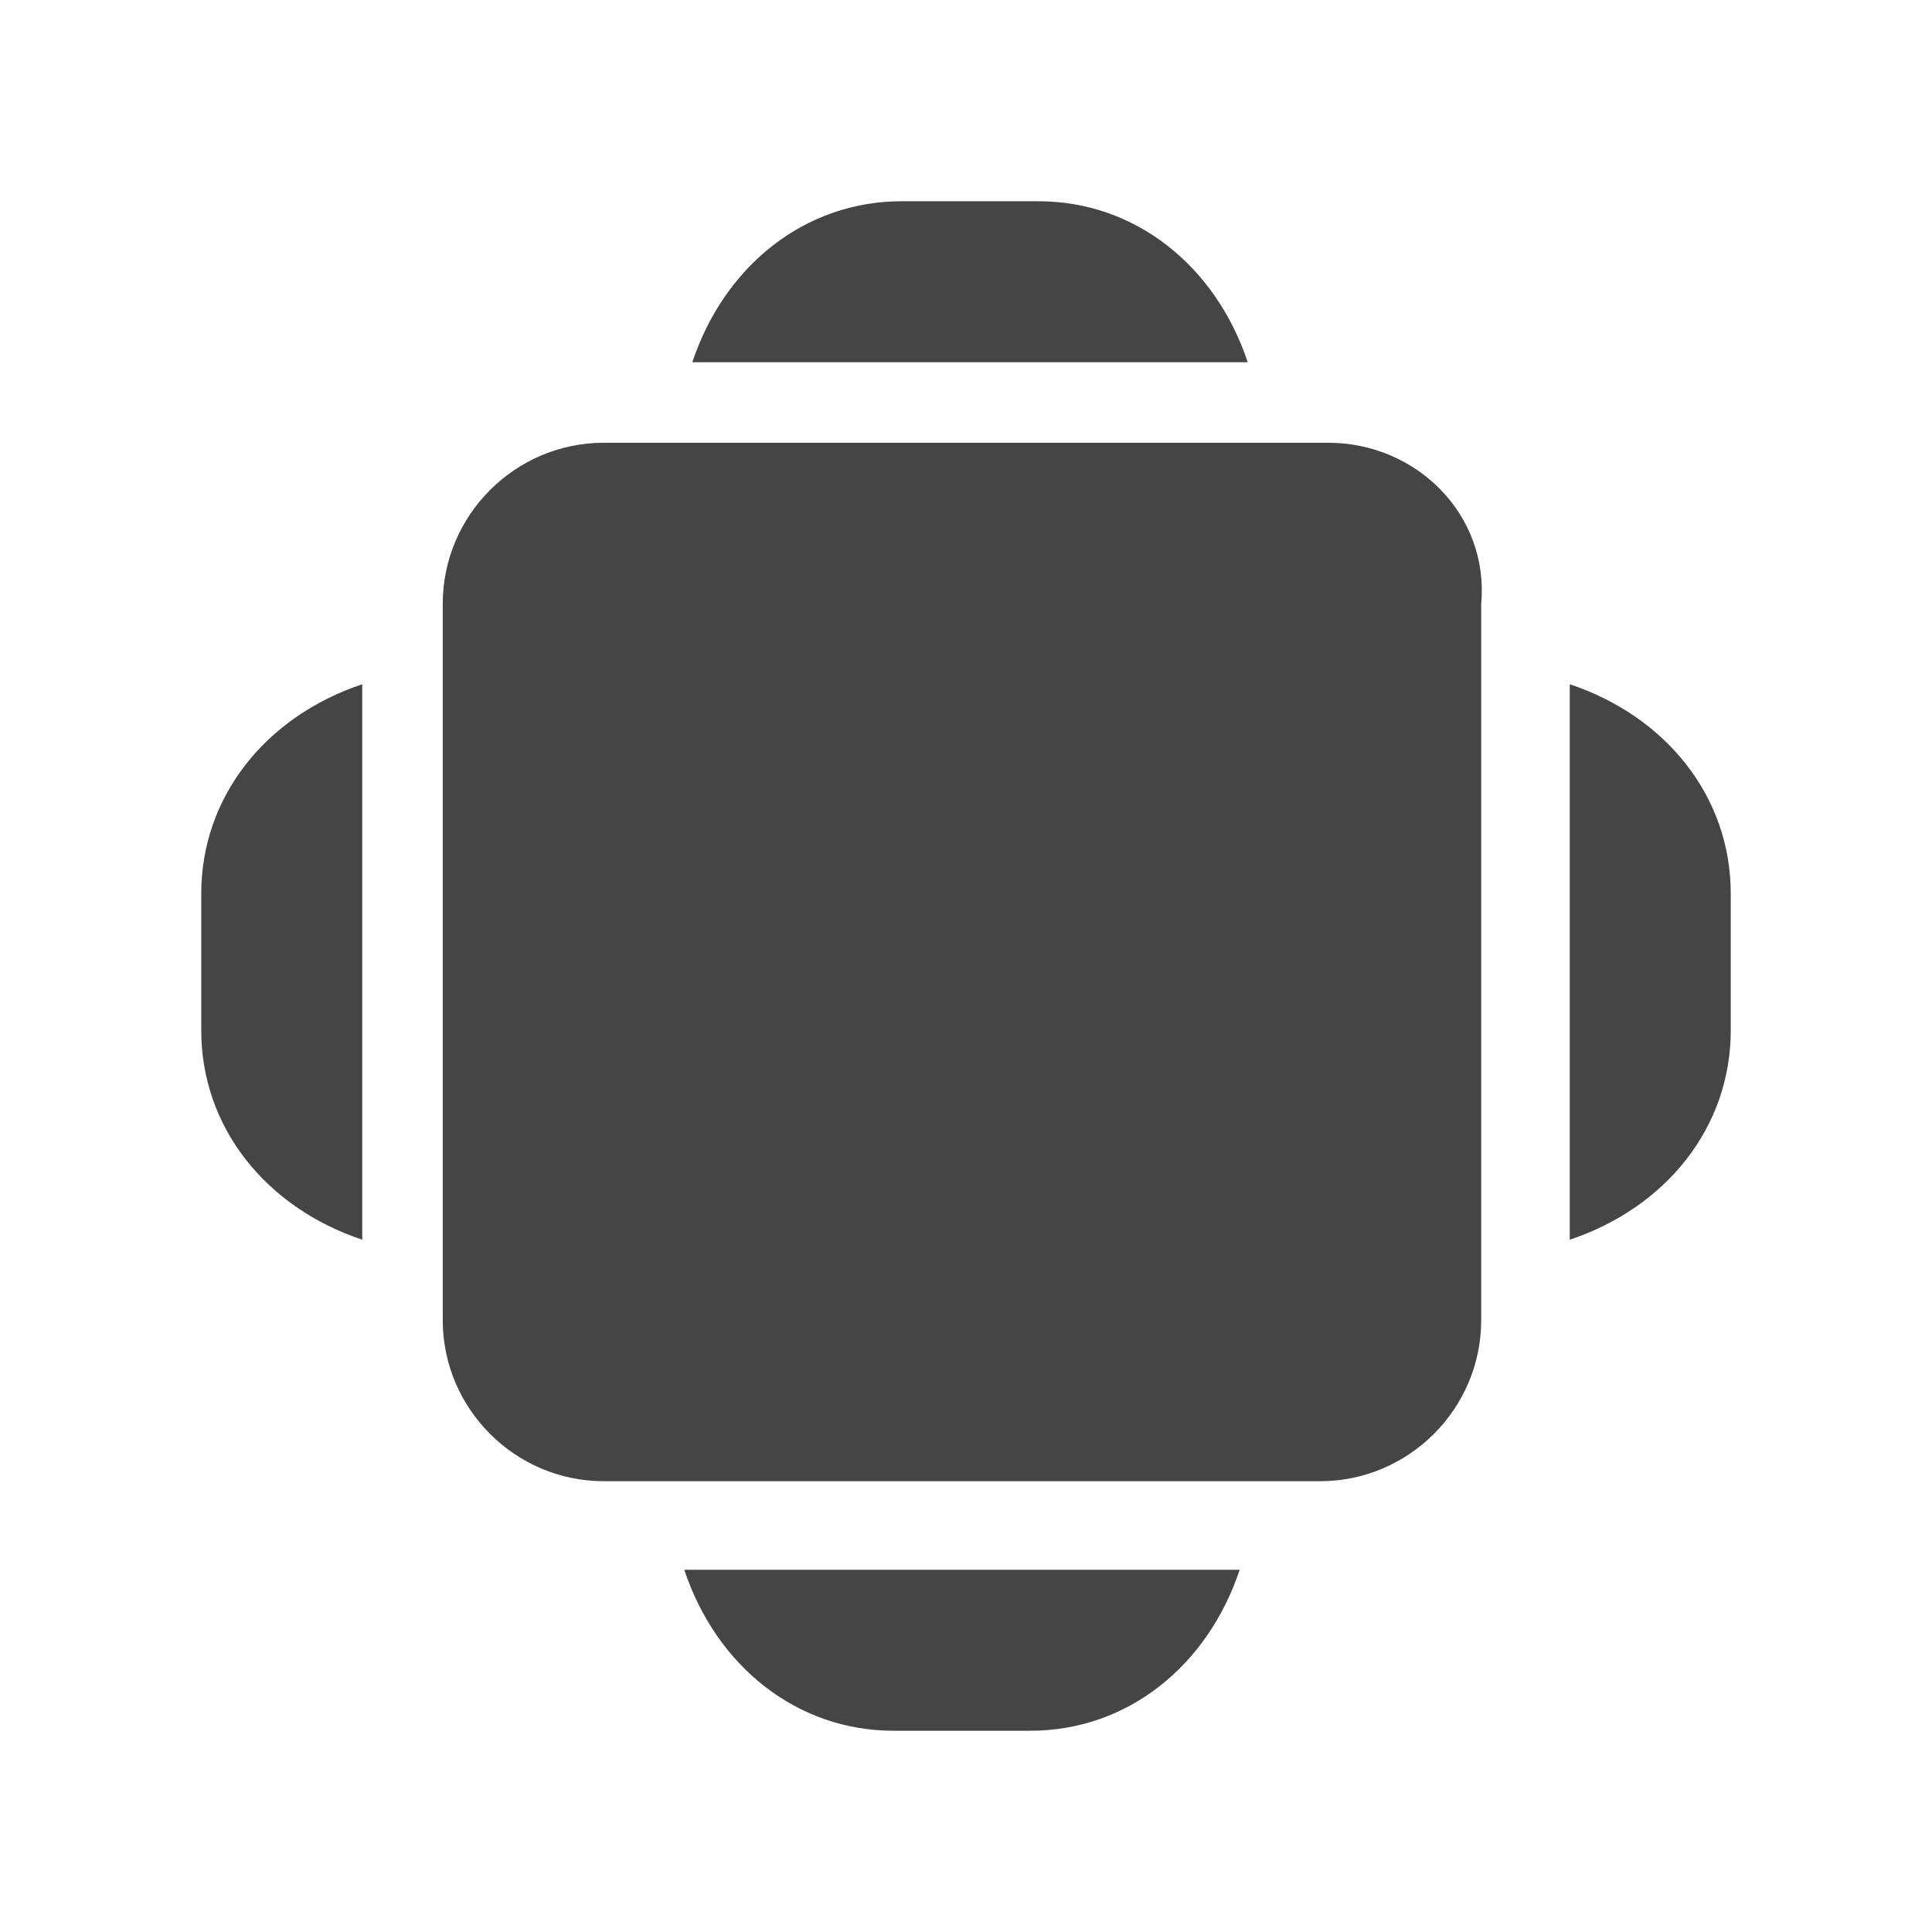 <?xml version="1.0" encoding="utf-8"?>
<!-- Generator: Adobe Illustrator 25.3.1, SVG Export Plug-In . SVG Version: 6.00 Build 0)  -->
<svg version="1.1" id="Layer_3" xmlns="http://www.w3.org/2000/svg" xmlns:xlink="http://www.w3.org/1999/xlink" x="0px" y="0px"
	 viewBox="0 0 24 24" style="enable-background:new 0 0 24 24;" xml:space="preserve">
<style type="text/css">
	.st0{fill:#454545;}
</style>
<g>
	<path class="st0" d="M16.5,5.5H7.5c-1.1,0-2,0.9-2,2v8.9c0,1.1,0.9,2,2,2h8.9c1.1,0,2-0.9,2-2V7.5C18.5,6.4,17.6,5.5,16.5,5.5z"/>
	<path class="st0" d="M12.9,2.5h-1.7c-1.2,0-2.2,0.8-2.6,2h6.9C15.1,3.3,14.1,2.5,12.9,2.5z"/>
	<path class="st0" d="M11.1,21.5h1.7c1.2,0,2.2-0.8,2.6-2H8.5C8.9,20.7,9.9,21.5,11.1,21.5z"/>
	<path class="st0" d="M19.5,8.5v6.9c1.2-0.4,2-1.4,2-2.6v-1.7C21.5,9.9,20.7,8.9,19.5,8.5z"/>
	<path class="st0" d="M2.5,11.1v1.7c0,1.2,0.8,2.2,2,2.6V8.5C3.3,8.9,2.5,9.9,2.5,11.1z"/>
</g>
</svg>
